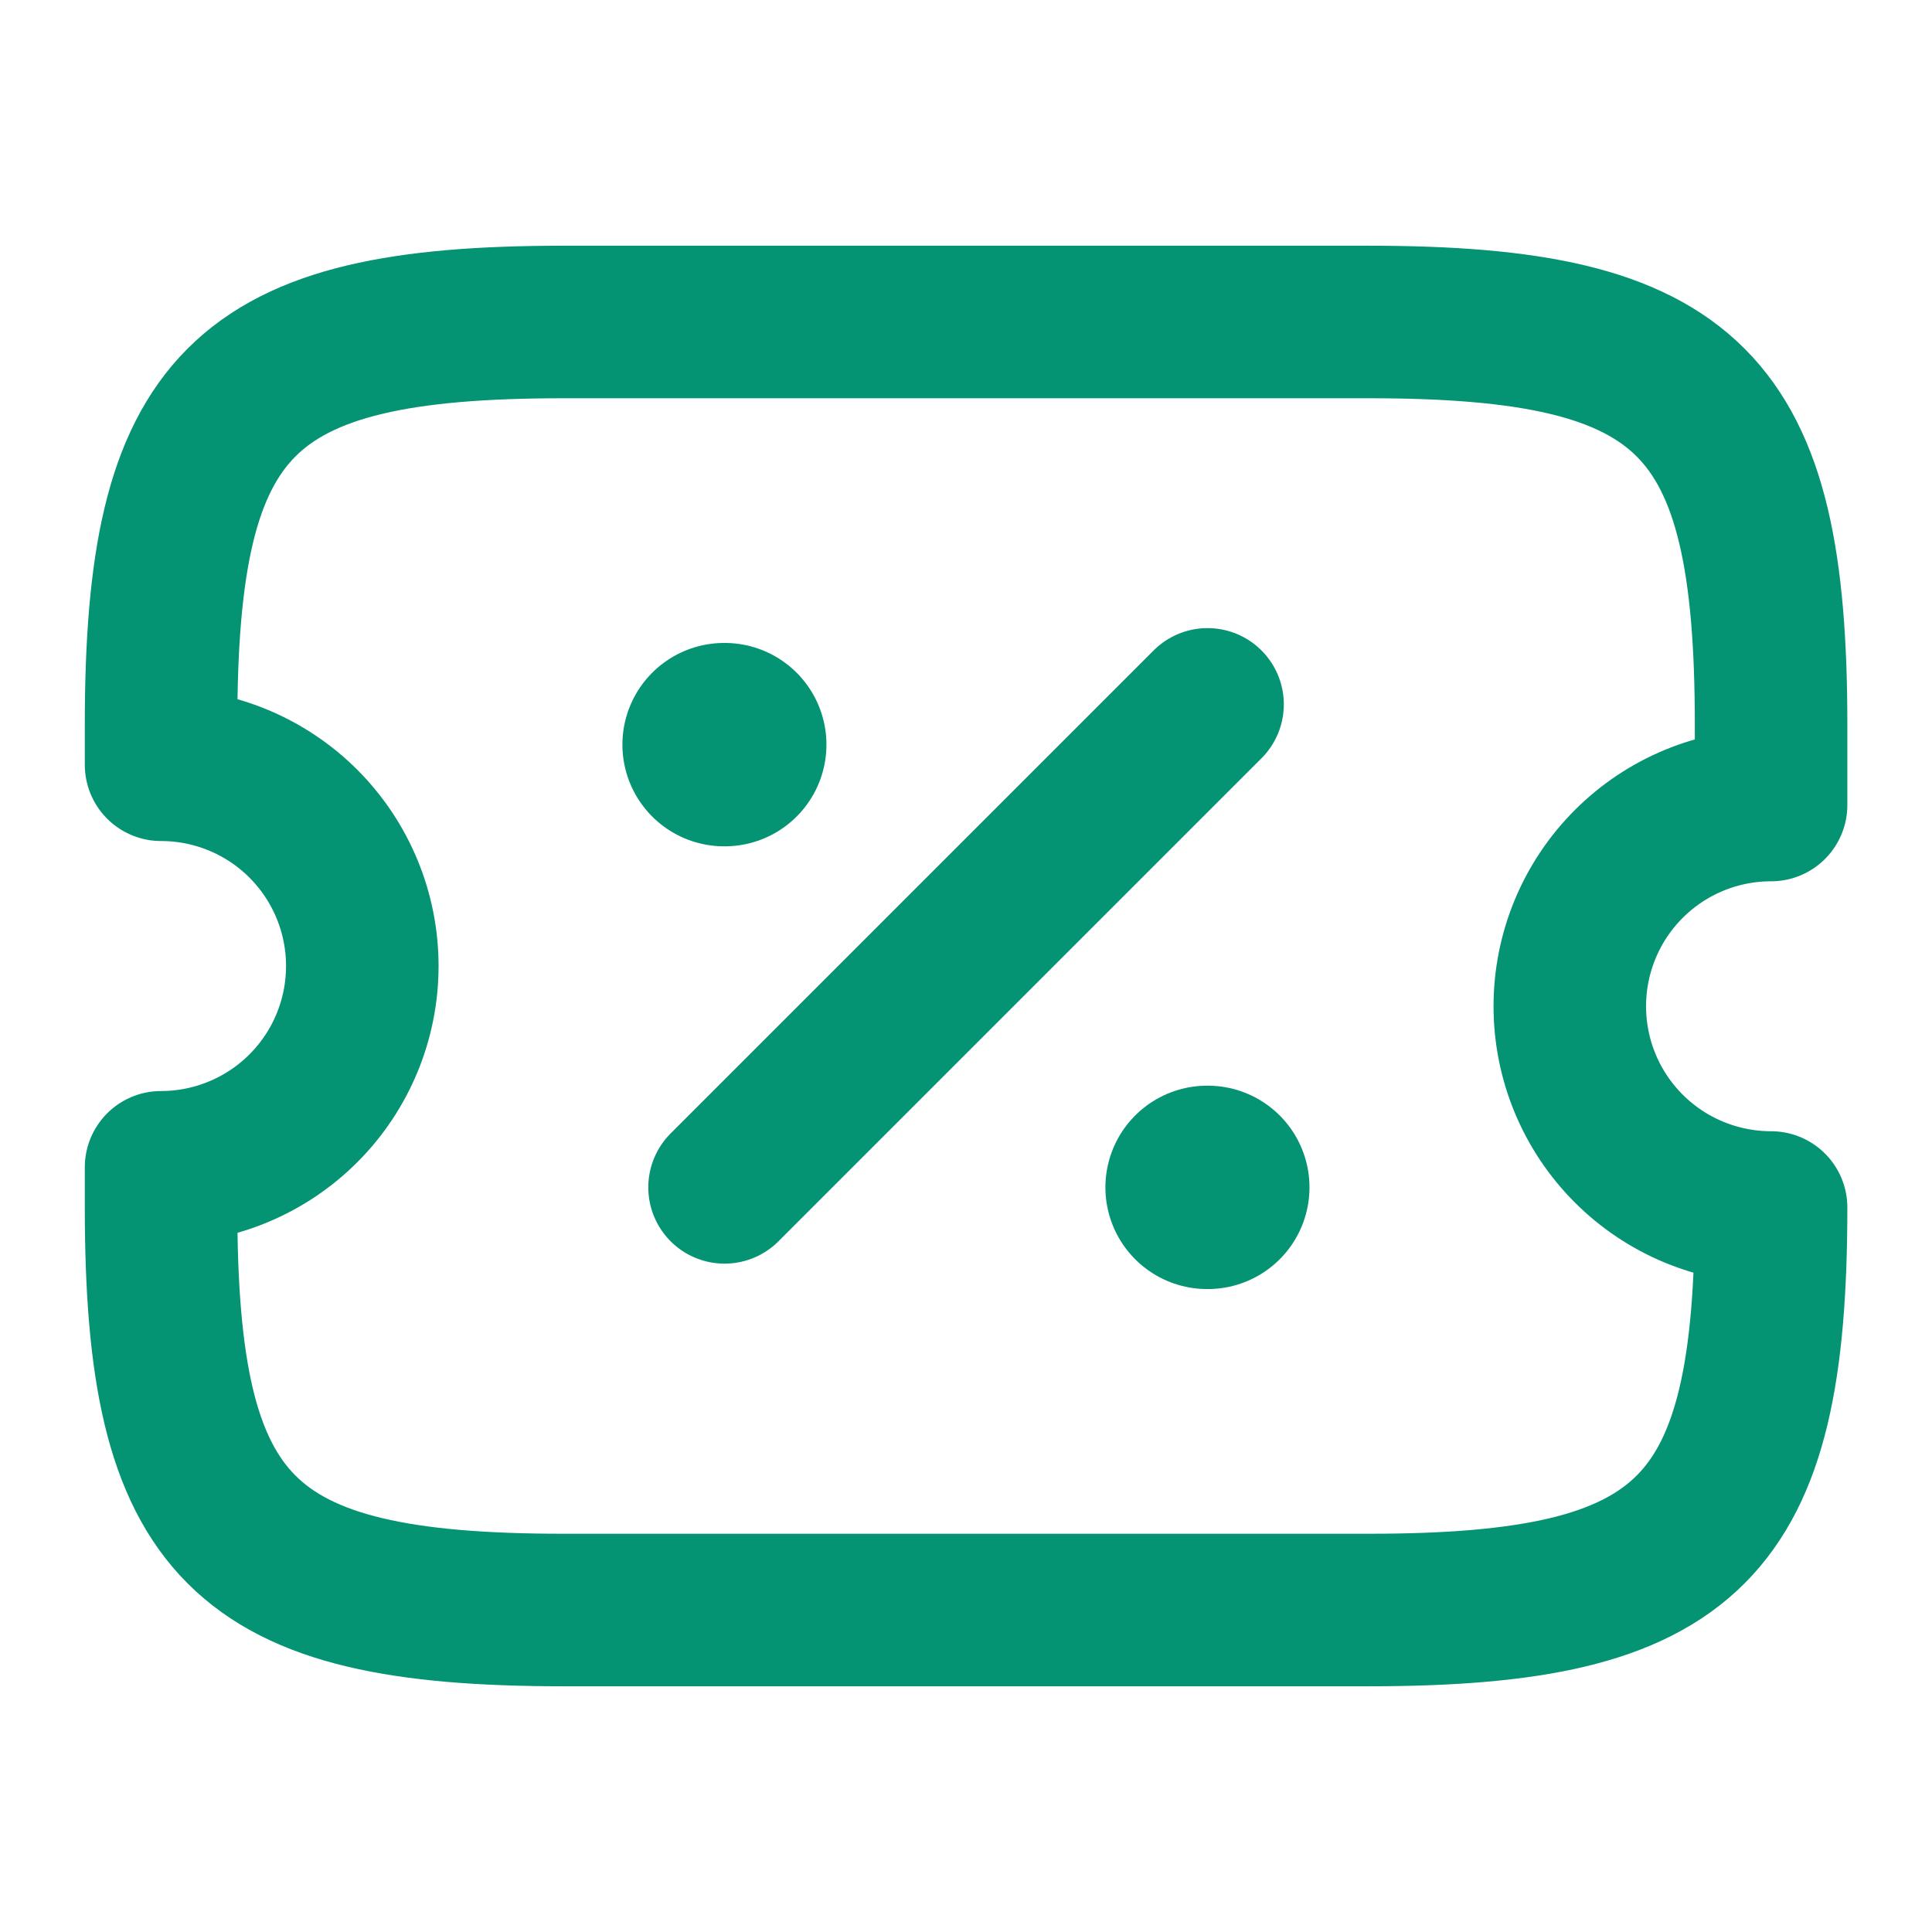 <svg width="38" height="38" viewBox="0 0 38 38" fill="none" xmlns="http://www.w3.org/2000/svg">
<path d="M14.251 23.354L23.751 13.854M30.876 19.792C30.876 18.742 31.293 17.735 32.036 16.993C32.778 16.25 33.785 15.834 34.835 15.834V14.25C34.835 7.917 33.251 6.333 26.918 6.333H11.085C4.751 6.333 3.168 7.917 3.168 14.25V15.042C4.218 15.042 5.225 15.459 5.967 16.201C6.709 16.944 7.126 17.95 7.126 19C7.126 20.05 6.709 21.057 5.967 21.799C5.225 22.541 4.218 22.959 3.168 22.959V23.75C3.168 30.084 4.751 31.667 11.085 31.667H26.918C33.251 31.667 34.835 30.084 34.835 23.75C33.785 23.75 32.778 23.333 32.036 22.591C31.293 21.849 30.876 20.842 30.876 19.792Z" stroke="#049473" stroke-width="3" stroke-linecap="round" stroke-linejoin="round"/>
<path d="M23.742 23.354H23.756M14.242 14.646H14.255" stroke="#049473" stroke-width="4" stroke-linecap="round" stroke-linejoin="round"/>
</svg>
